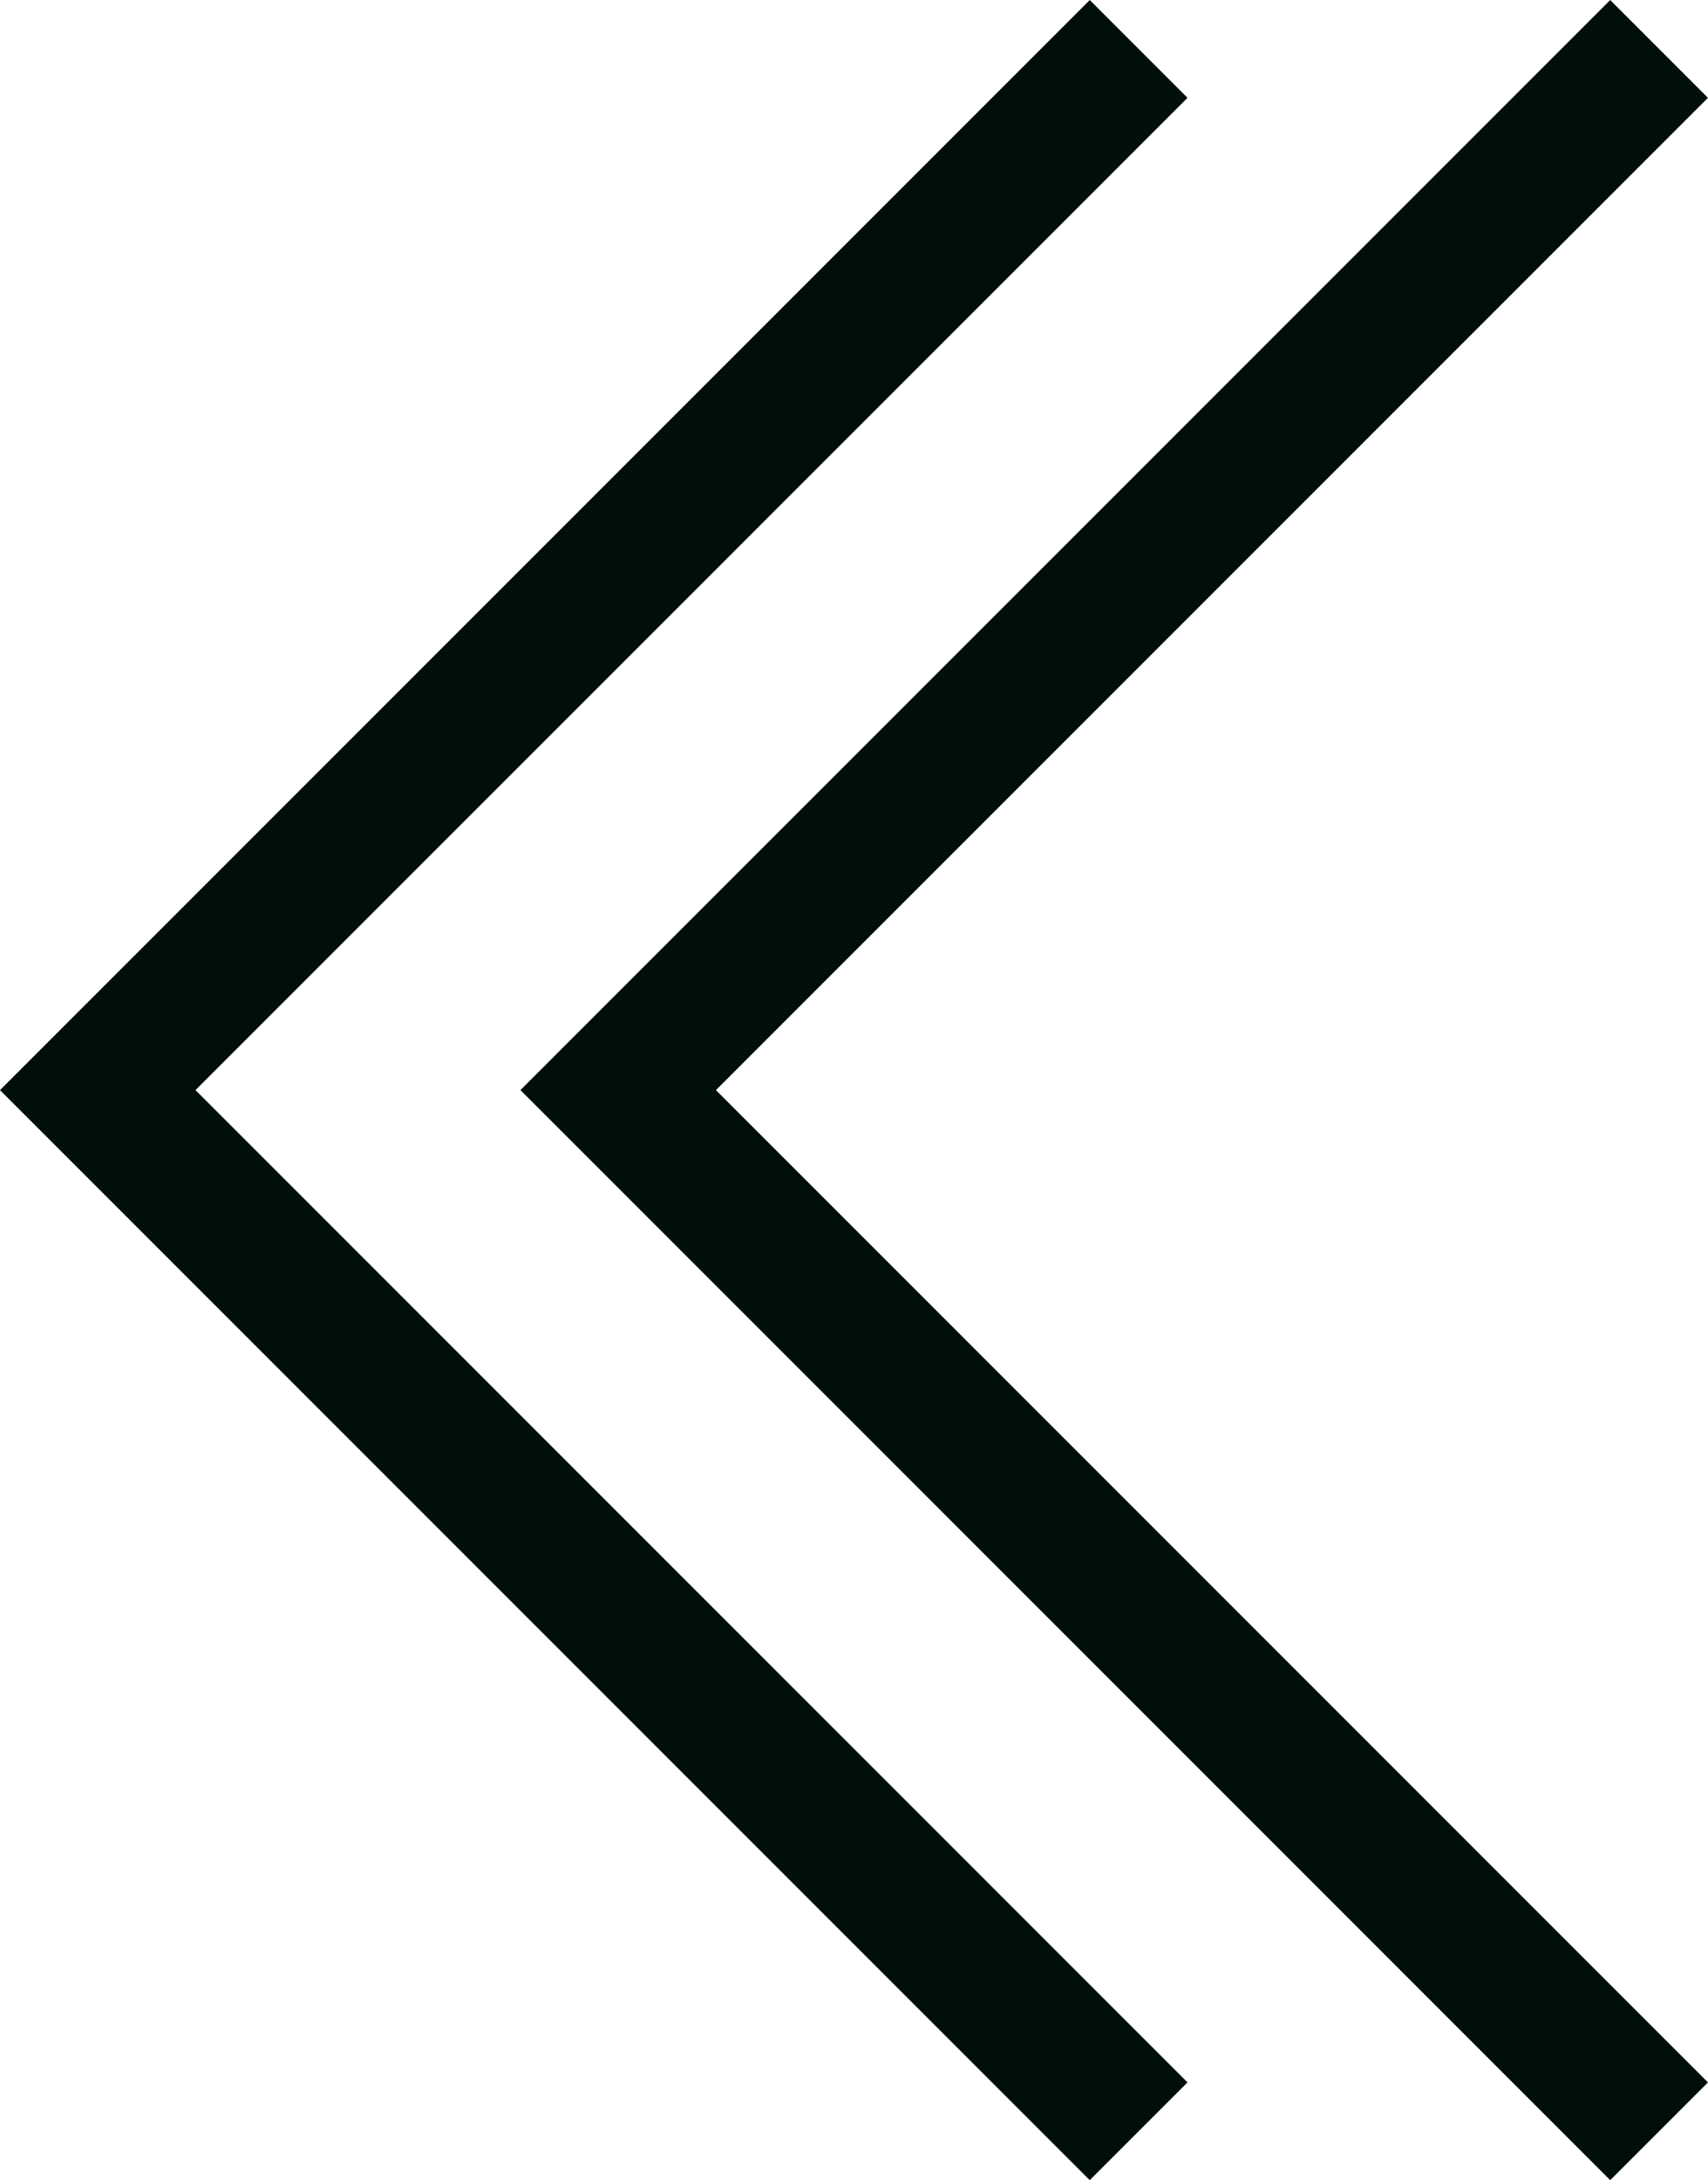 <svg xmlns="http://www.w3.org/2000/svg" width="16.409" height="20.939" viewBox="0 0 16.409 20.939"><defs><style>.a{fill:none;stroke:#000f08;stroke-miterlimit:10;stroke-width:1.328px;}</style></defs><g transform="translate(16.026 20.47) rotate(180)"><path class="a" d="M0,0,10,10,0,20" transform="translate(0.087 0)"/><path class="a" d="M0,0,10,10,0,20" transform="translate(5.087)"/></g></svg>